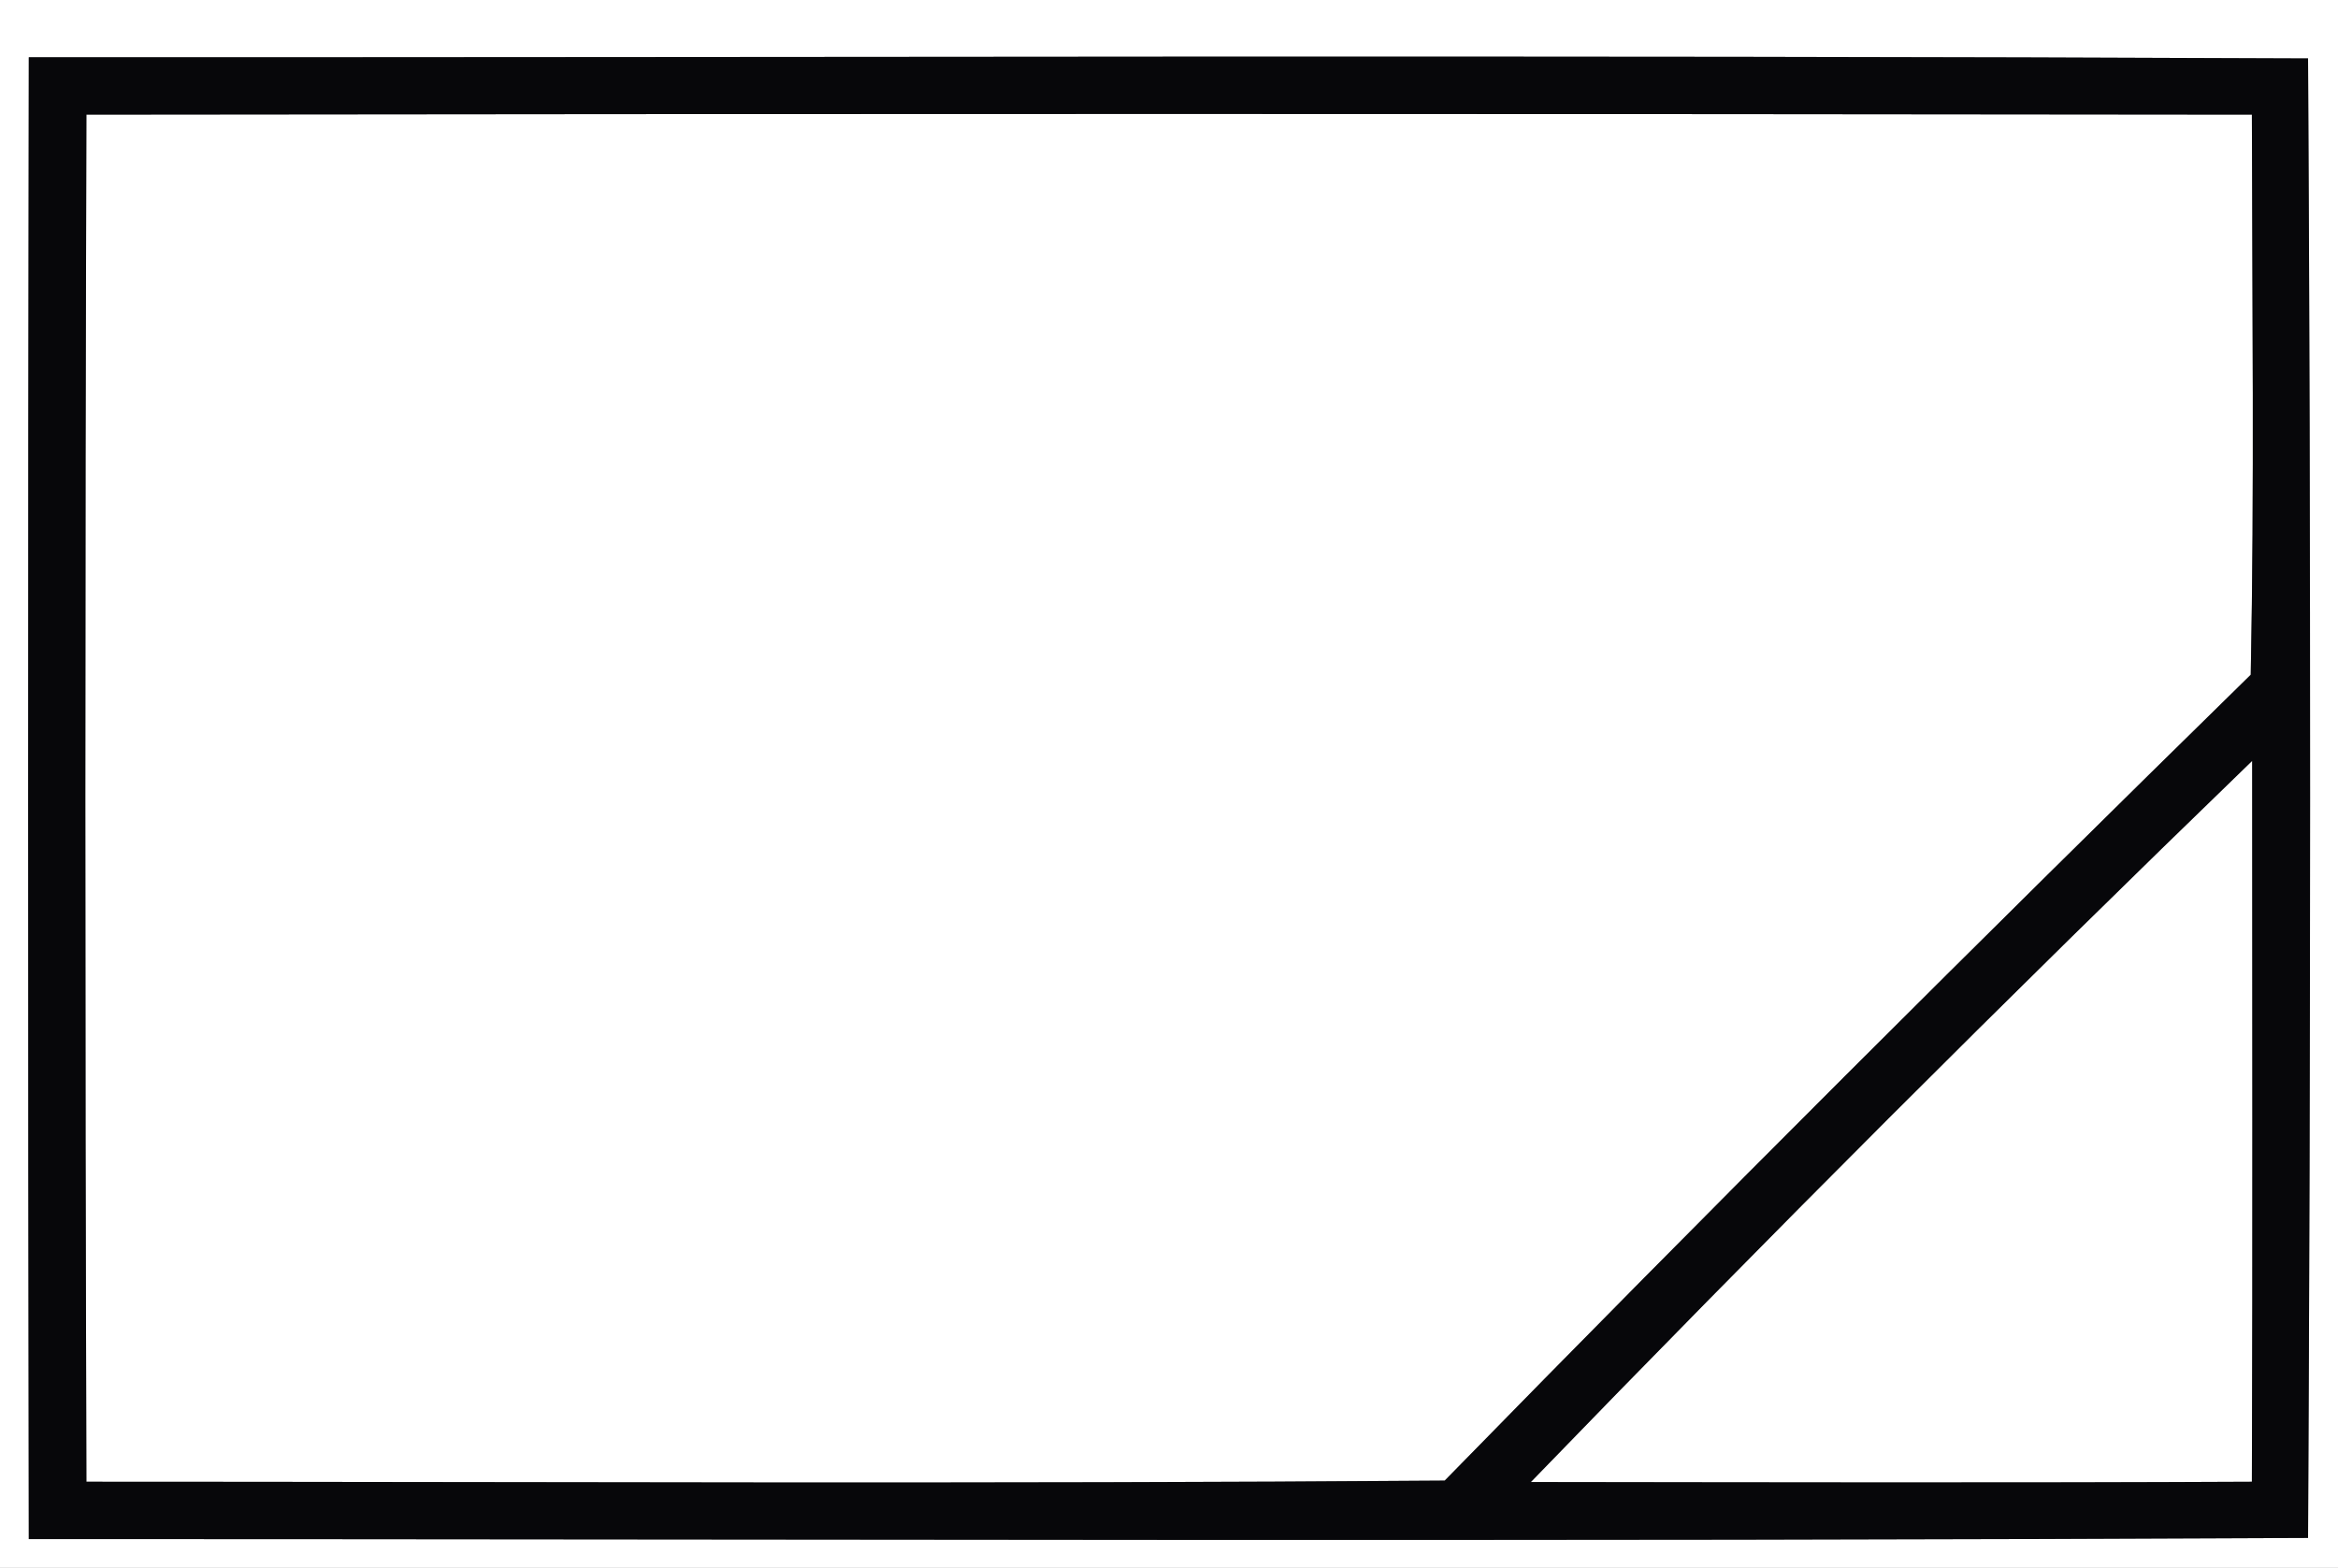 <?xml version="1.0" encoding="UTF-8" ?>
<!DOCTYPE svg PUBLIC "-//W3C//DTD SVG 1.1//EN" "http://www.w3.org/Graphics/SVG/1.1/DTD/svg11.dtd">
<svg width="82pt" height="55pt" viewBox="0 0 82 55" version="1.1" xmlns="http://www.w3.org/2000/svg">
<rect x="0" y="0" width="82" height="55" fill="#808080" stroke="none"/>
<g id="#ffffffff">
<path fill="#ffffff" opacity="1.00" d=" M 0.00 0.00 L 82.00 0.00 L 82.00 55.00 L 0.00 55.00 L 0.00 0.00 M 1.01 2.01 C 0.98 19.34 0.98 36.66 1.01 53.99 C 27.65 53.99 54.30 54.08 80.95 53.95 C 81.04 36.65 81.05 19.35 80.95 2.05 C 54.30 1.93 27.65 2.02 1.01 2.01 Z" />
<path fill="#ffffff" opacity="1.00" d=" M 3.03 4.02 C 28.34 3.99 53.66 3.99 78.98 4.02 C 78.99 10.57 79.07 17.12 78.94 23.67 C 69.42 33.00 59.98 42.41 50.67 51.94 C 34.79 52.06 18.91 51.98 3.03 51.98 C 2.98 35.99 2.98 20.01 3.03 4.02 Z" />
<path fill="#ffffff" opacity="1.00" d=" M 53.69 51.99 C 61.98 43.42 70.42 34.98 78.99 26.69 C 78.99 35.12 79.01 43.55 78.98 51.98 C 70.55 52.02 62.12 52.00 53.69 51.99 Z" />
</g>
<g id="#07070aff">
<path fill="#07070a" opacity="1.00" d=" M 1.01 2.01 C 27.65 2.02 54.30 1.93 80.95 2.05 C 81.05 19.35 81.04 36.65 80.95 53.95 C 54.30 54.08 27.65 53.99 1.01 53.99 C 0.98 36.66 0.98 19.34 1.01 2.01 M 3.03 4.02 C 2.98 20.01 2.98 35.99 3.03 51.98 C 18.91 51.98 34.79 52.06 50.67 51.94 C 59.98 42.41 69.42 33.00 78.94 23.67 C 79.07 17.12 78.99 10.57 78.98 4.02 C 53.66 3.99 28.34 3.99 3.03 4.02 M 53.69 51.99 C 62.12 52.00 70.55 52.02 78.98 51.98 C 79.01 43.55 78.99 35.12 78.99 26.69 C 70.42 34.98 61.98 43.42 53.69 51.99 Z" />
</g>
</svg>
